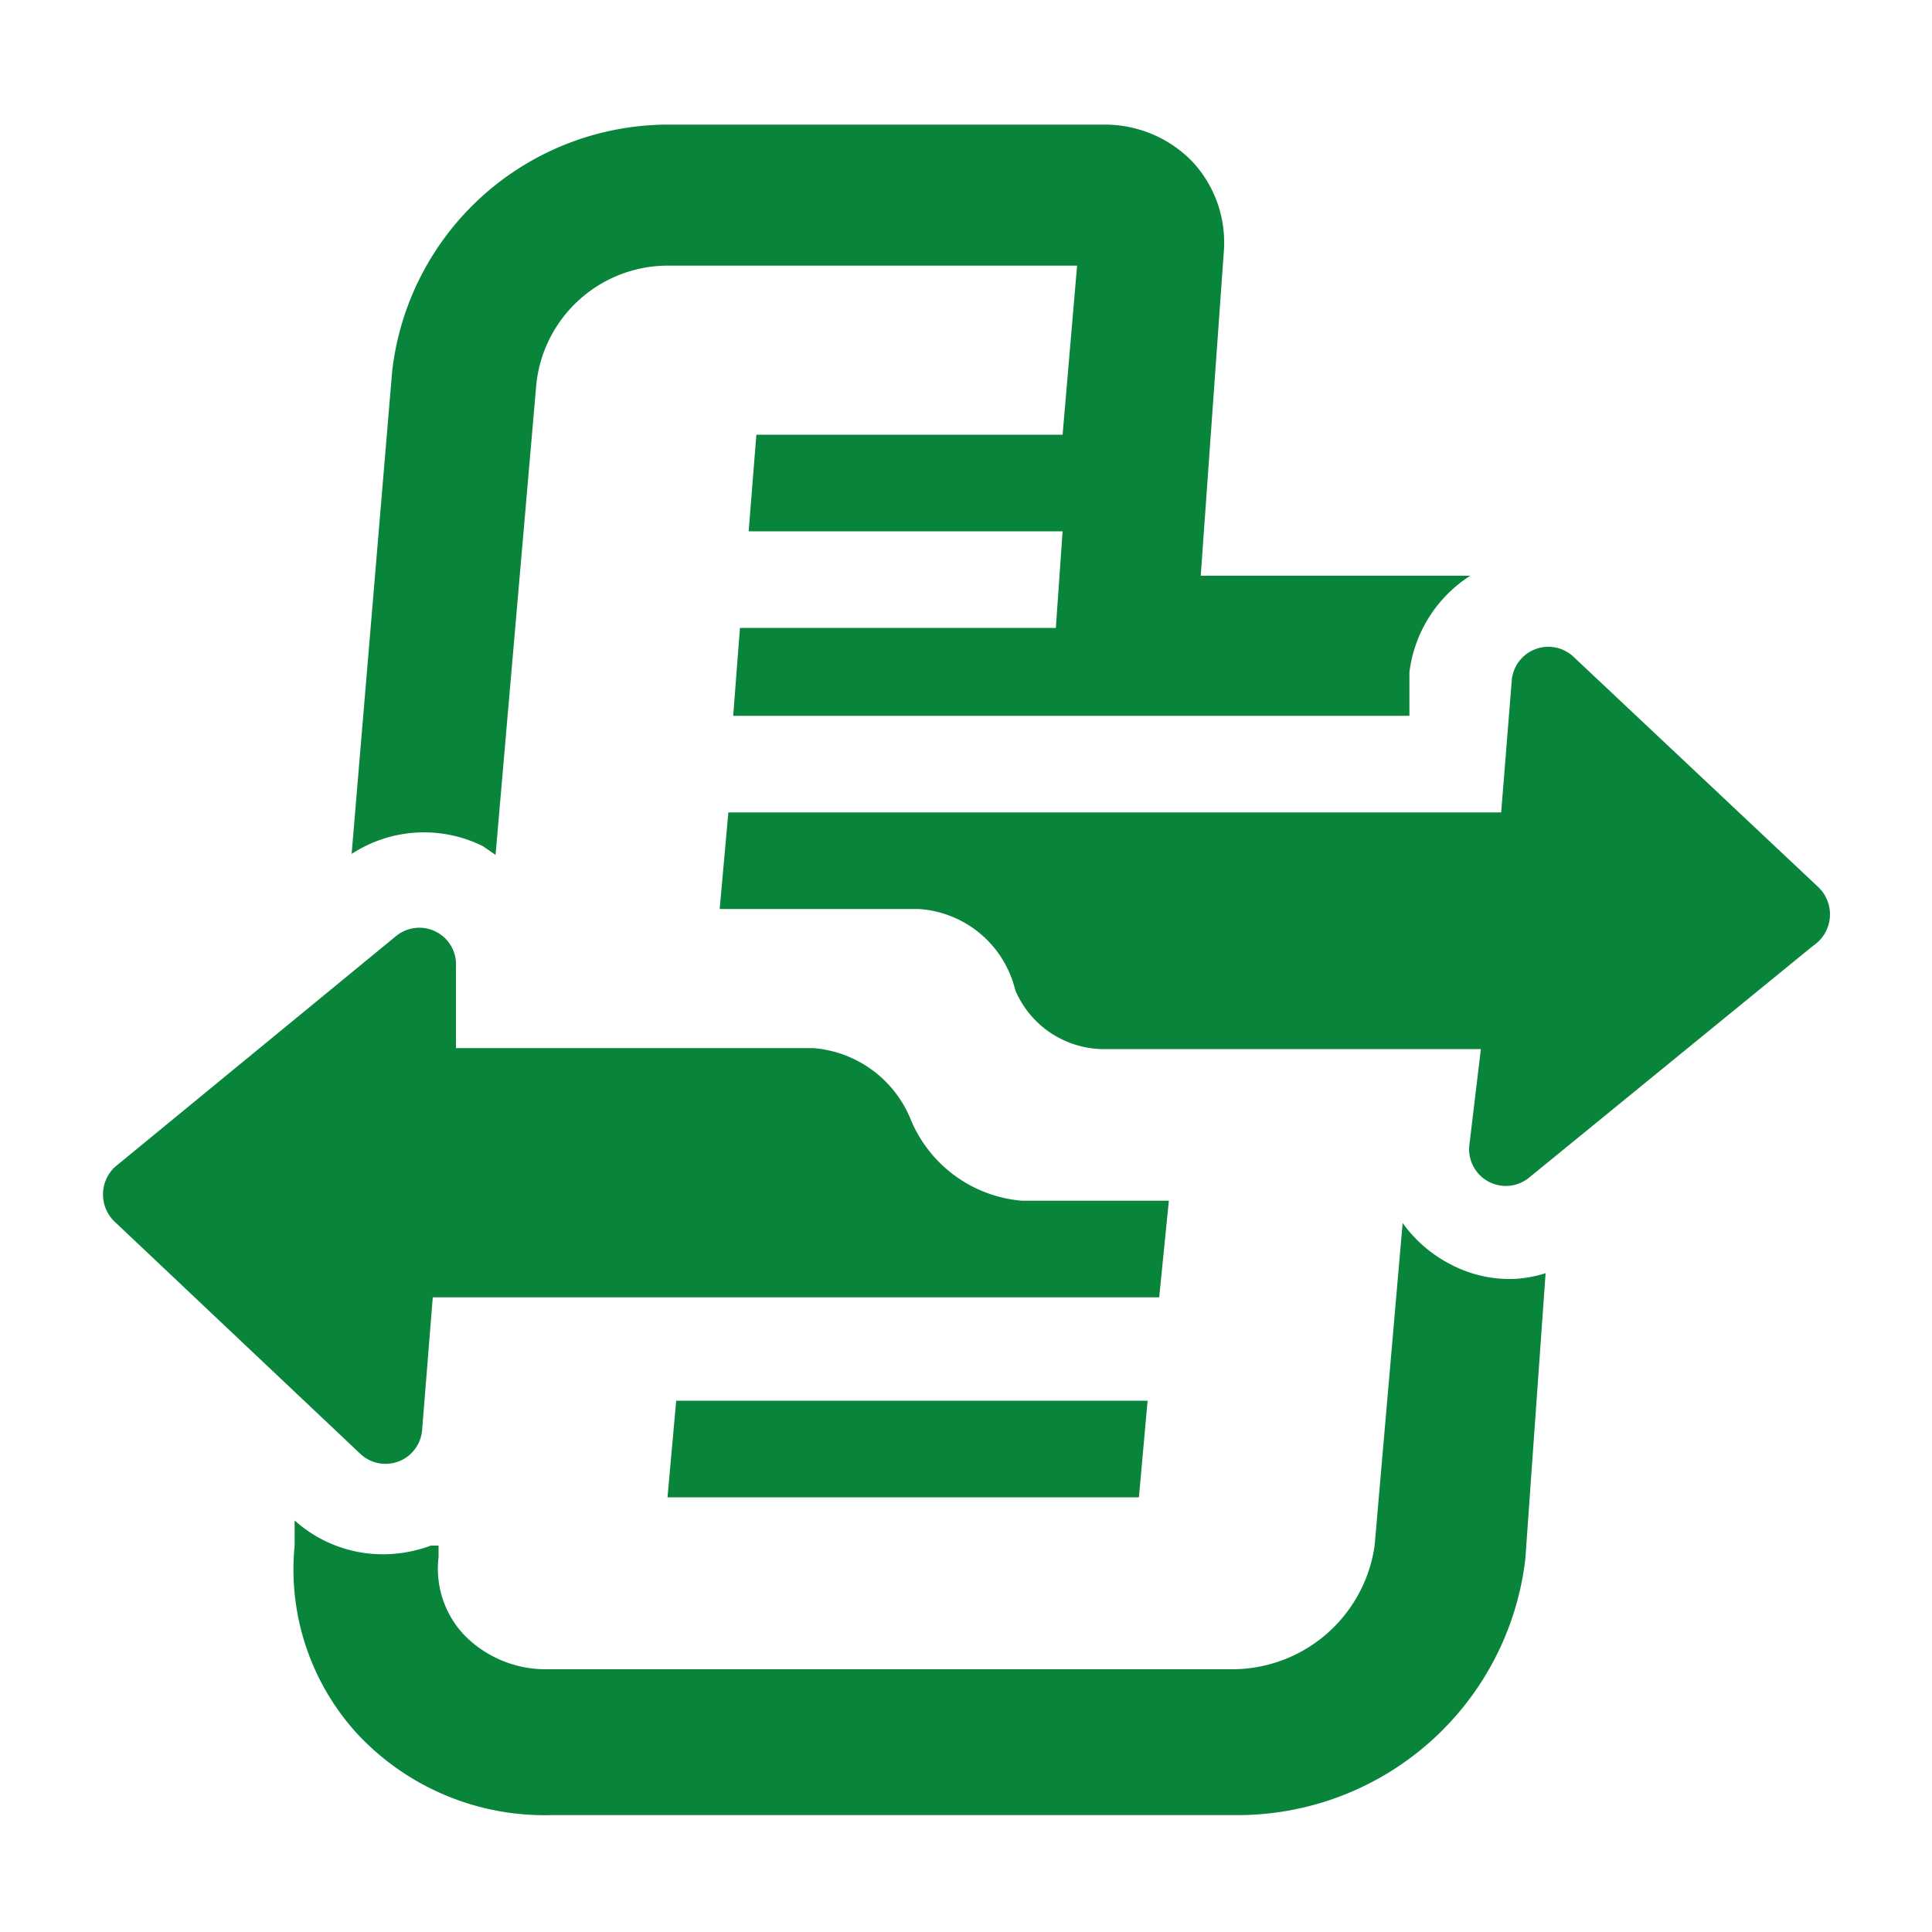 <svg xmlns="http://www.w3.org/2000/svg" viewBox="0 0 20 20"><title>ico-repardocu</title><g id="Capa_2" data-name="Capa 2"><g id="Capa_1-2" data-name="Capa 1"><polygon points="11.79 15.5 11.88 14.5 7 14.5 6.91 15.5 11.79 15.5" fill="#09843B"/><path d="M10.58,12.43a1.37,1.37,0,0,1-1.16-.86h0a1.19,1.19,0,0,0-1-.72H4.72l0-.84a.38.38,0,0,0-.62-.32L1.19,12.08a.39.39,0,0,0,0,.57l2.54,2.4a.38.38,0,0,0,.64-.25l.11-1.37H12l.1-1Z" fill="#09843B"/><path d="M5,8.76l.13.09L5.55,4A1.37,1.37,0,0,1,6.94,2.75h4.21L11,4.5H7.83l-.08,1H11l-.07,1H7.66l-.07.91h7l0-.45a1.39,1.39,0,0,1,.63-1H12.43l.24-3.37a1.23,1.23,0,0,0-.32-.91,1.26,1.26,0,0,0-.91-.39H6.94A2.88,2.88,0,0,0,4.06,3.84l-.42,5A1.37,1.37,0,0,1,5,8.76Z" fill="#09843B"/><path d="M15,13.08a1.39,1.39,0,0,1-.48-.42L14.23,16a1.49,1.49,0,0,1-1.47,1.28H5.67a1.18,1.18,0,0,1-.87-.36,1,1,0,0,1-.26-.8V16l-.08,0a1.43,1.43,0,0,1-.5.09,1.37,1.37,0,0,1-.91-.35V16a2.52,2.52,0,0,0,.65,1.95,2.65,2.65,0,0,0,2,.84h7.09a3,3,0,0,0,3-2.65L16,13.18a1.28,1.28,0,0,1-.34.06A1.32,1.32,0,0,1,15,13.08Z" fill="#09843B"/><path d="M18.83,9.19,16.29,6.8a.38.38,0,0,0-.64.24l-.11,1.37h-8l-.09,1H9.51a1.1,1.1,0,0,1,1,.84h0a1,1,0,0,0,.89.61h3.93l-.12,1a.38.38,0,0,0,.62.33l2.94-2.4A.39.39,0,0,0,18.83,9.19Z" fill="#09843B"/><rect width="20" height="20" fill="none"/></g></g></svg>